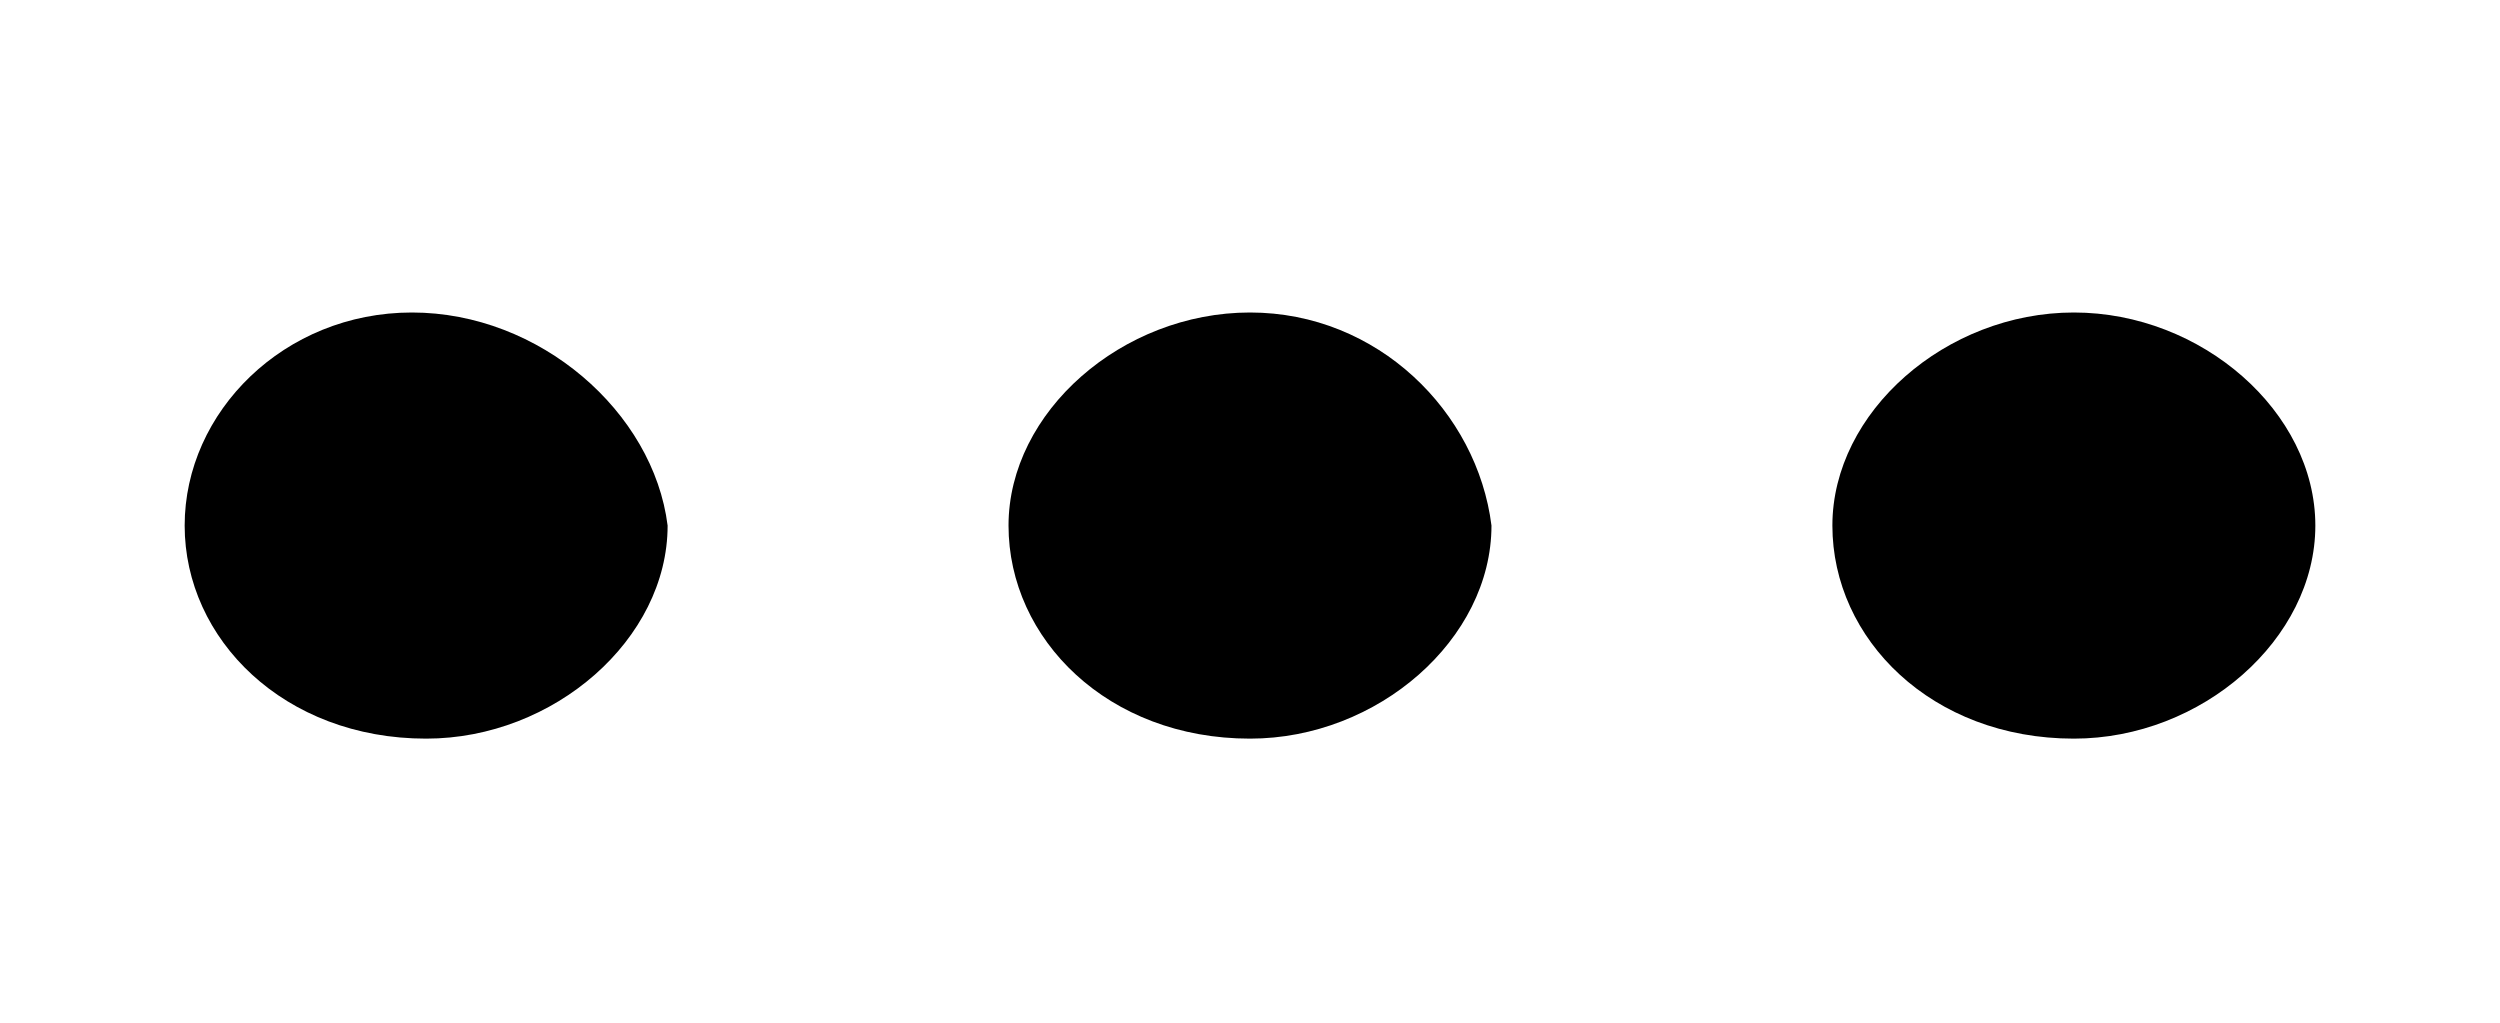 <?xml version="1.0" encoding="utf-8"?>
<!-- Generator: Adobe Illustrator 19.0.0, SVG Export Plug-In . SVG Version: 6.00 Build 0)  -->
<svg version="1.0" id="Layer_1" xmlns="http://www.w3.org/2000/svg" xmlns:xlink="http://www.w3.org/1999/xlink" x="0px" y="0px"
	 viewBox="0 0 17.6 7.2" style="enable-background:new 0 0 17.6 7.2;" xml:space="preserve">
<style type="text/css">
	.st0{fill-rule:evenodd;clip-rule:evenodd;}
</style>
<g>
	<g id="XMLID_32_">
		<path id="XMLID_33_" class="st0" d="M14.6,2.2c-0.9,0-1.7,0.7-1.7,1.5c0,0.8,0.7,1.5,1.7,1.5c0.9,0,1.7-0.7,1.7-1.5
			C16.3,2.9,15.5,2.2,14.6,2.2z M8.8,2.2c-0.9,0-1.7,0.7-1.7,1.5c0,0.8,0.7,1.5,1.7,1.5c0.9,0,1.7-0.7,1.7-1.5
			C10.4,2.9,9.7,2.2,8.8,2.2z M2.9,2.2C2,2.2,1.3,2.9,1.3,3.7c0,0.8,0.7,1.5,1.7,1.5c0.9,0,1.7-0.7,1.7-1.5C4.6,2.9,3.8,2.2,2.9,2.2
			z"/>
	</g>
</g>
<g id="XMLID_128_">
</g>
<g id="XMLID_129_">
</g>
<g id="XMLID_130_">
</g>
<g id="XMLID_131_">
</g>
<g id="XMLID_132_">
</g>
<g id="XMLID_133_">
</g>
</svg>
